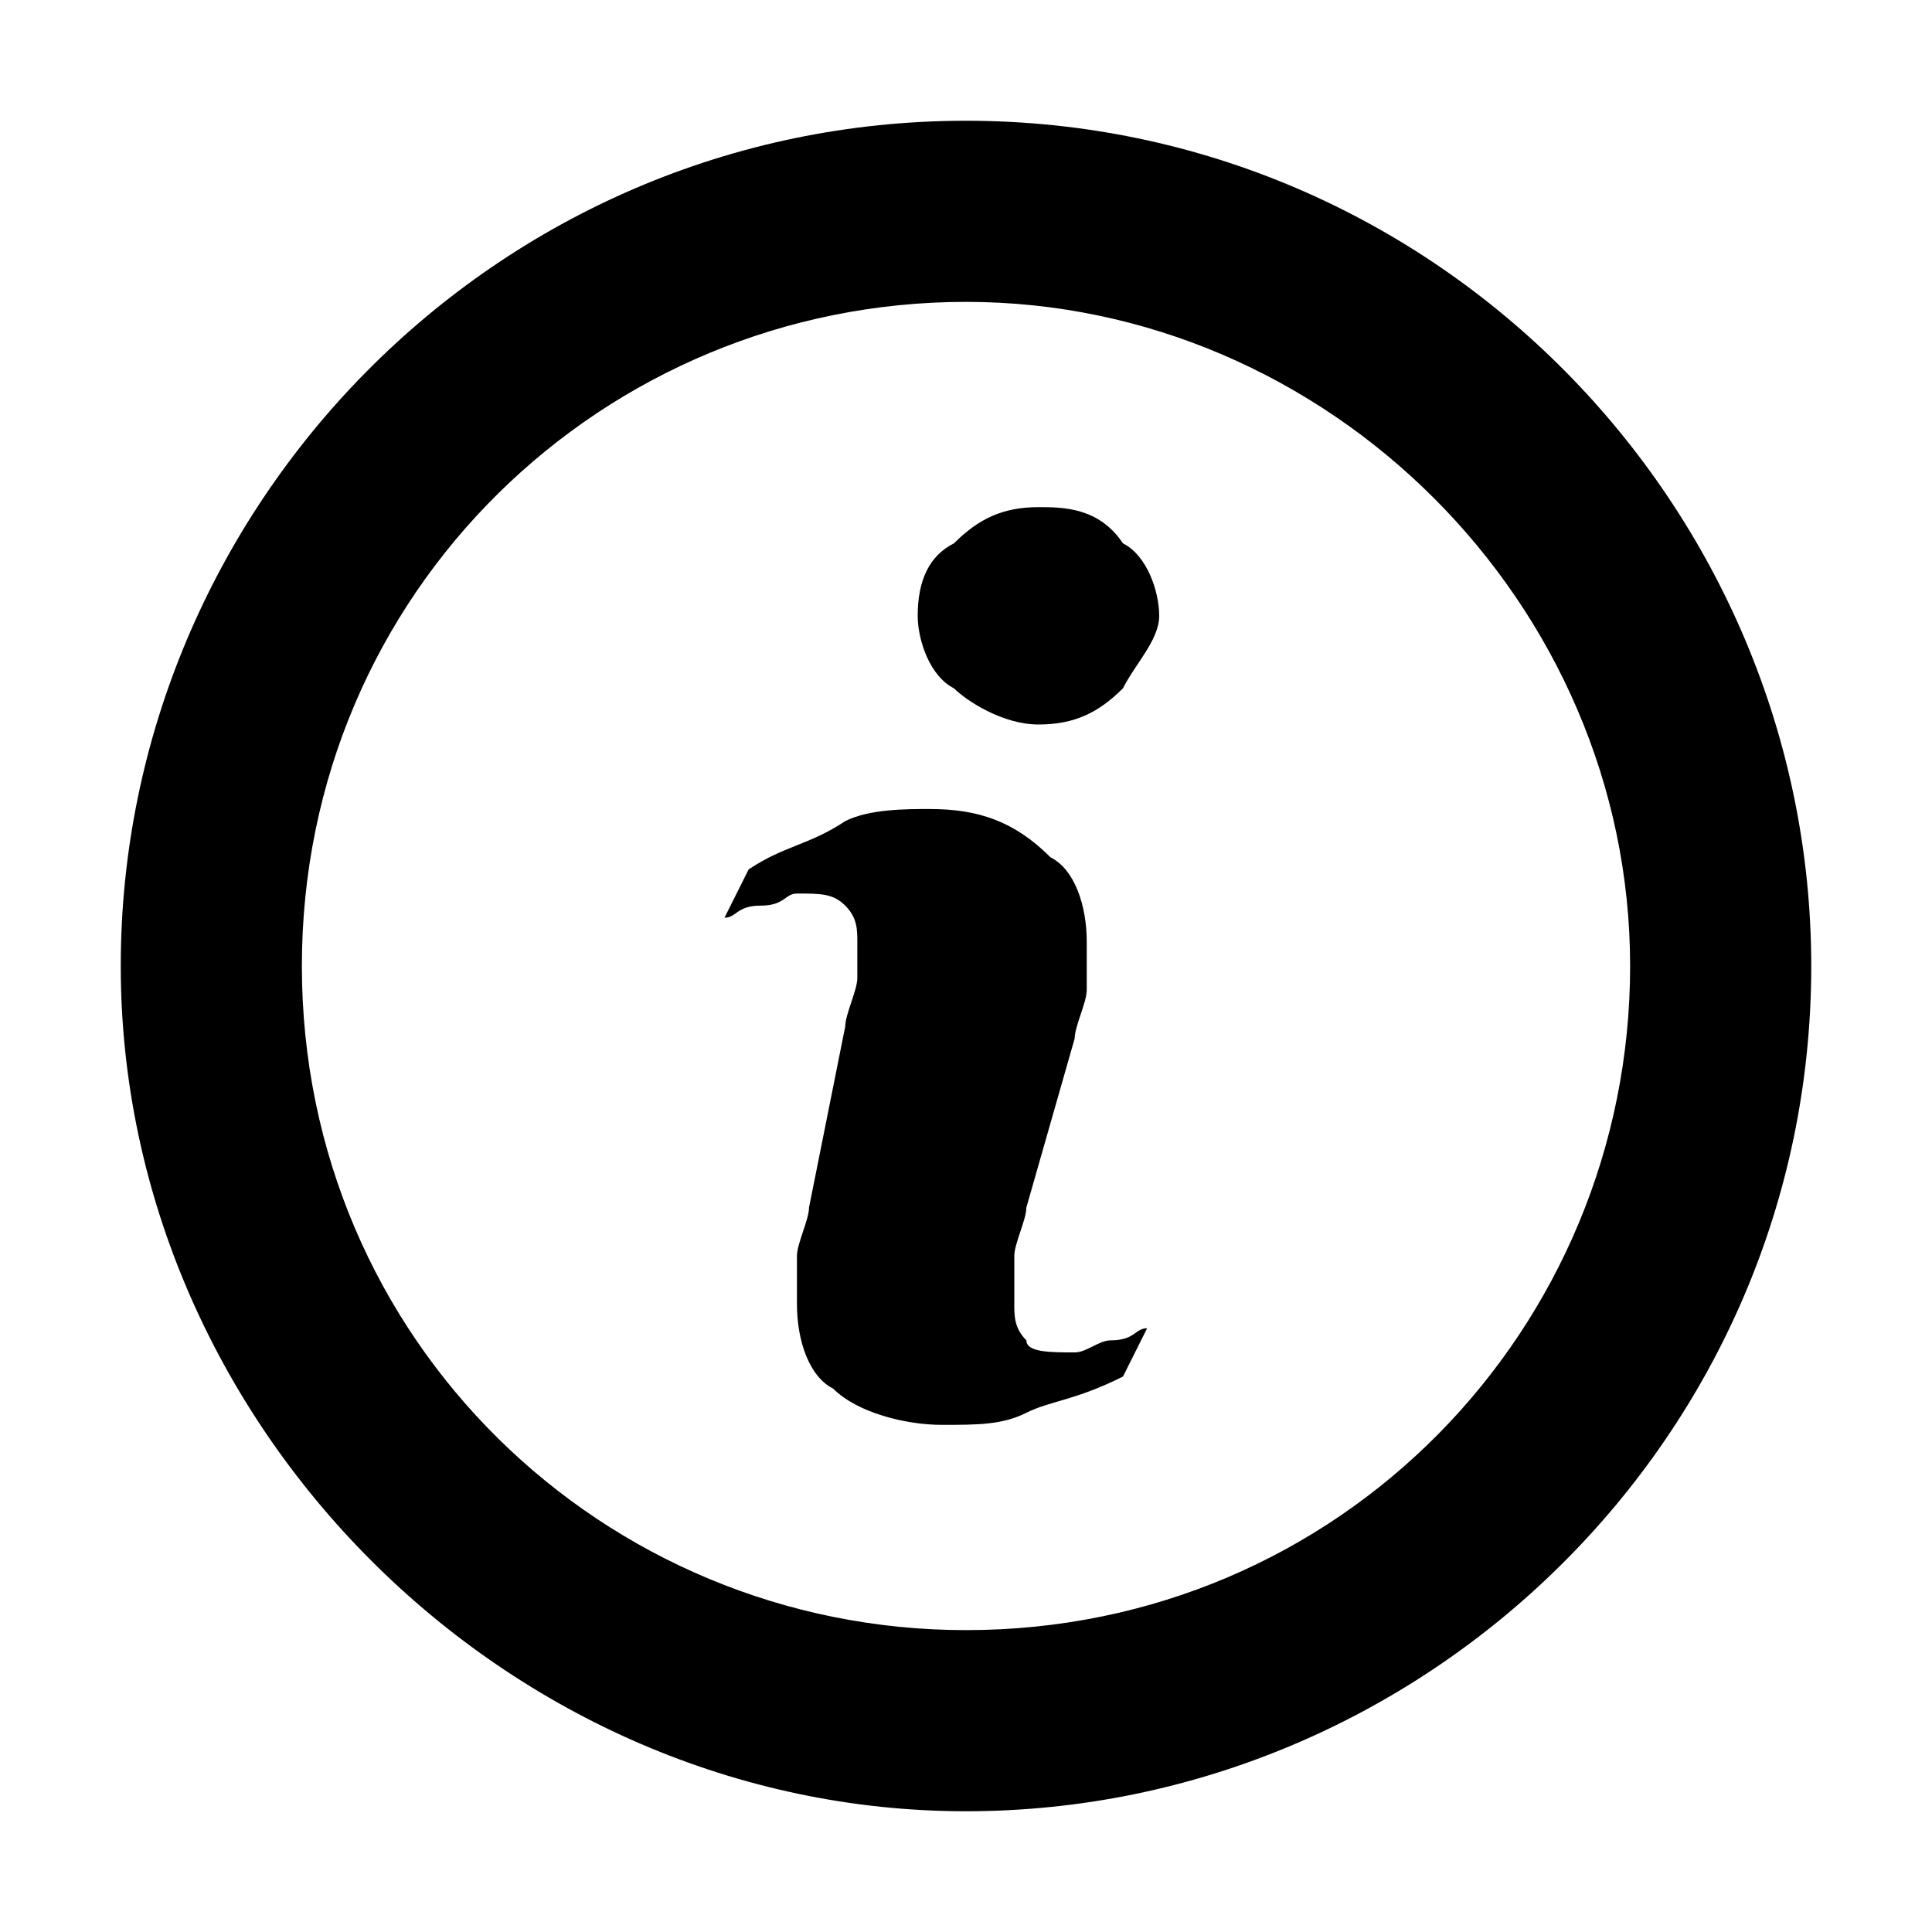 <svg fill="currentColor" viewBox="0 0 16 16" xmlns="http://www.w3.org/2000/svg" role="img"><path d="m8.6 4.2c-.3 0-.5.1-.7.3-.2.1-.3.3-.3.6 0 .2.1.5.3.6.1.1.4.3.7.3s.5-.1.7-.3c.1-.2.3-.4.3-.6s-.1-.5-.3-.6c-.2-.3-.5-.3-.7-.3z"/><path d="m7.7 6.7c-.2 0-.5 0-.7.1-.3.2-.5.2-.8.4l-.2.4c.1 0 .1-.1.3-.1s.2-.1.3-.1c.2 0 .3 0 .4.1s.1.2.1.3v.3c0 .1-.1.3-.1.4l-.3 1.5c0 .1-.1.3-.1.4s0 .2 0 .4c0 .3.1.6.3.7.2.2.6.3.9.3s.5 0 .7-.1.4-.1.8-.3l.2-.4c-.1 0-.1.1-.3.1-.1 0-.2.1-.3.1-.2 0-.4 0-.4-.1-.1-.1-.1-.2-.1-.3s0-.1 0-.4c0-.1.1-.3.1-.4l.4-1.4c0-.1.1-.3.1-.4s0-.3 0-.4c0-.3-.1-.6-.3-.7-.3-.3-.6-.4-1-.4z"/><path clip-rule="evenodd" d="m15 8c0-3.8-3.1-7-7-7s-7 3.2-7 7 3.2 7 7 7 7-3.1 7-7zm-7-5.5c3 0 5.5 2.5 5.5 5.5s-2.4 5.5-5.5 5.5c-3 0-5.5-2.4-5.5-5.5s2.5-5.5 5.5-5.5z" fill-rule="evenodd"/></svg>
